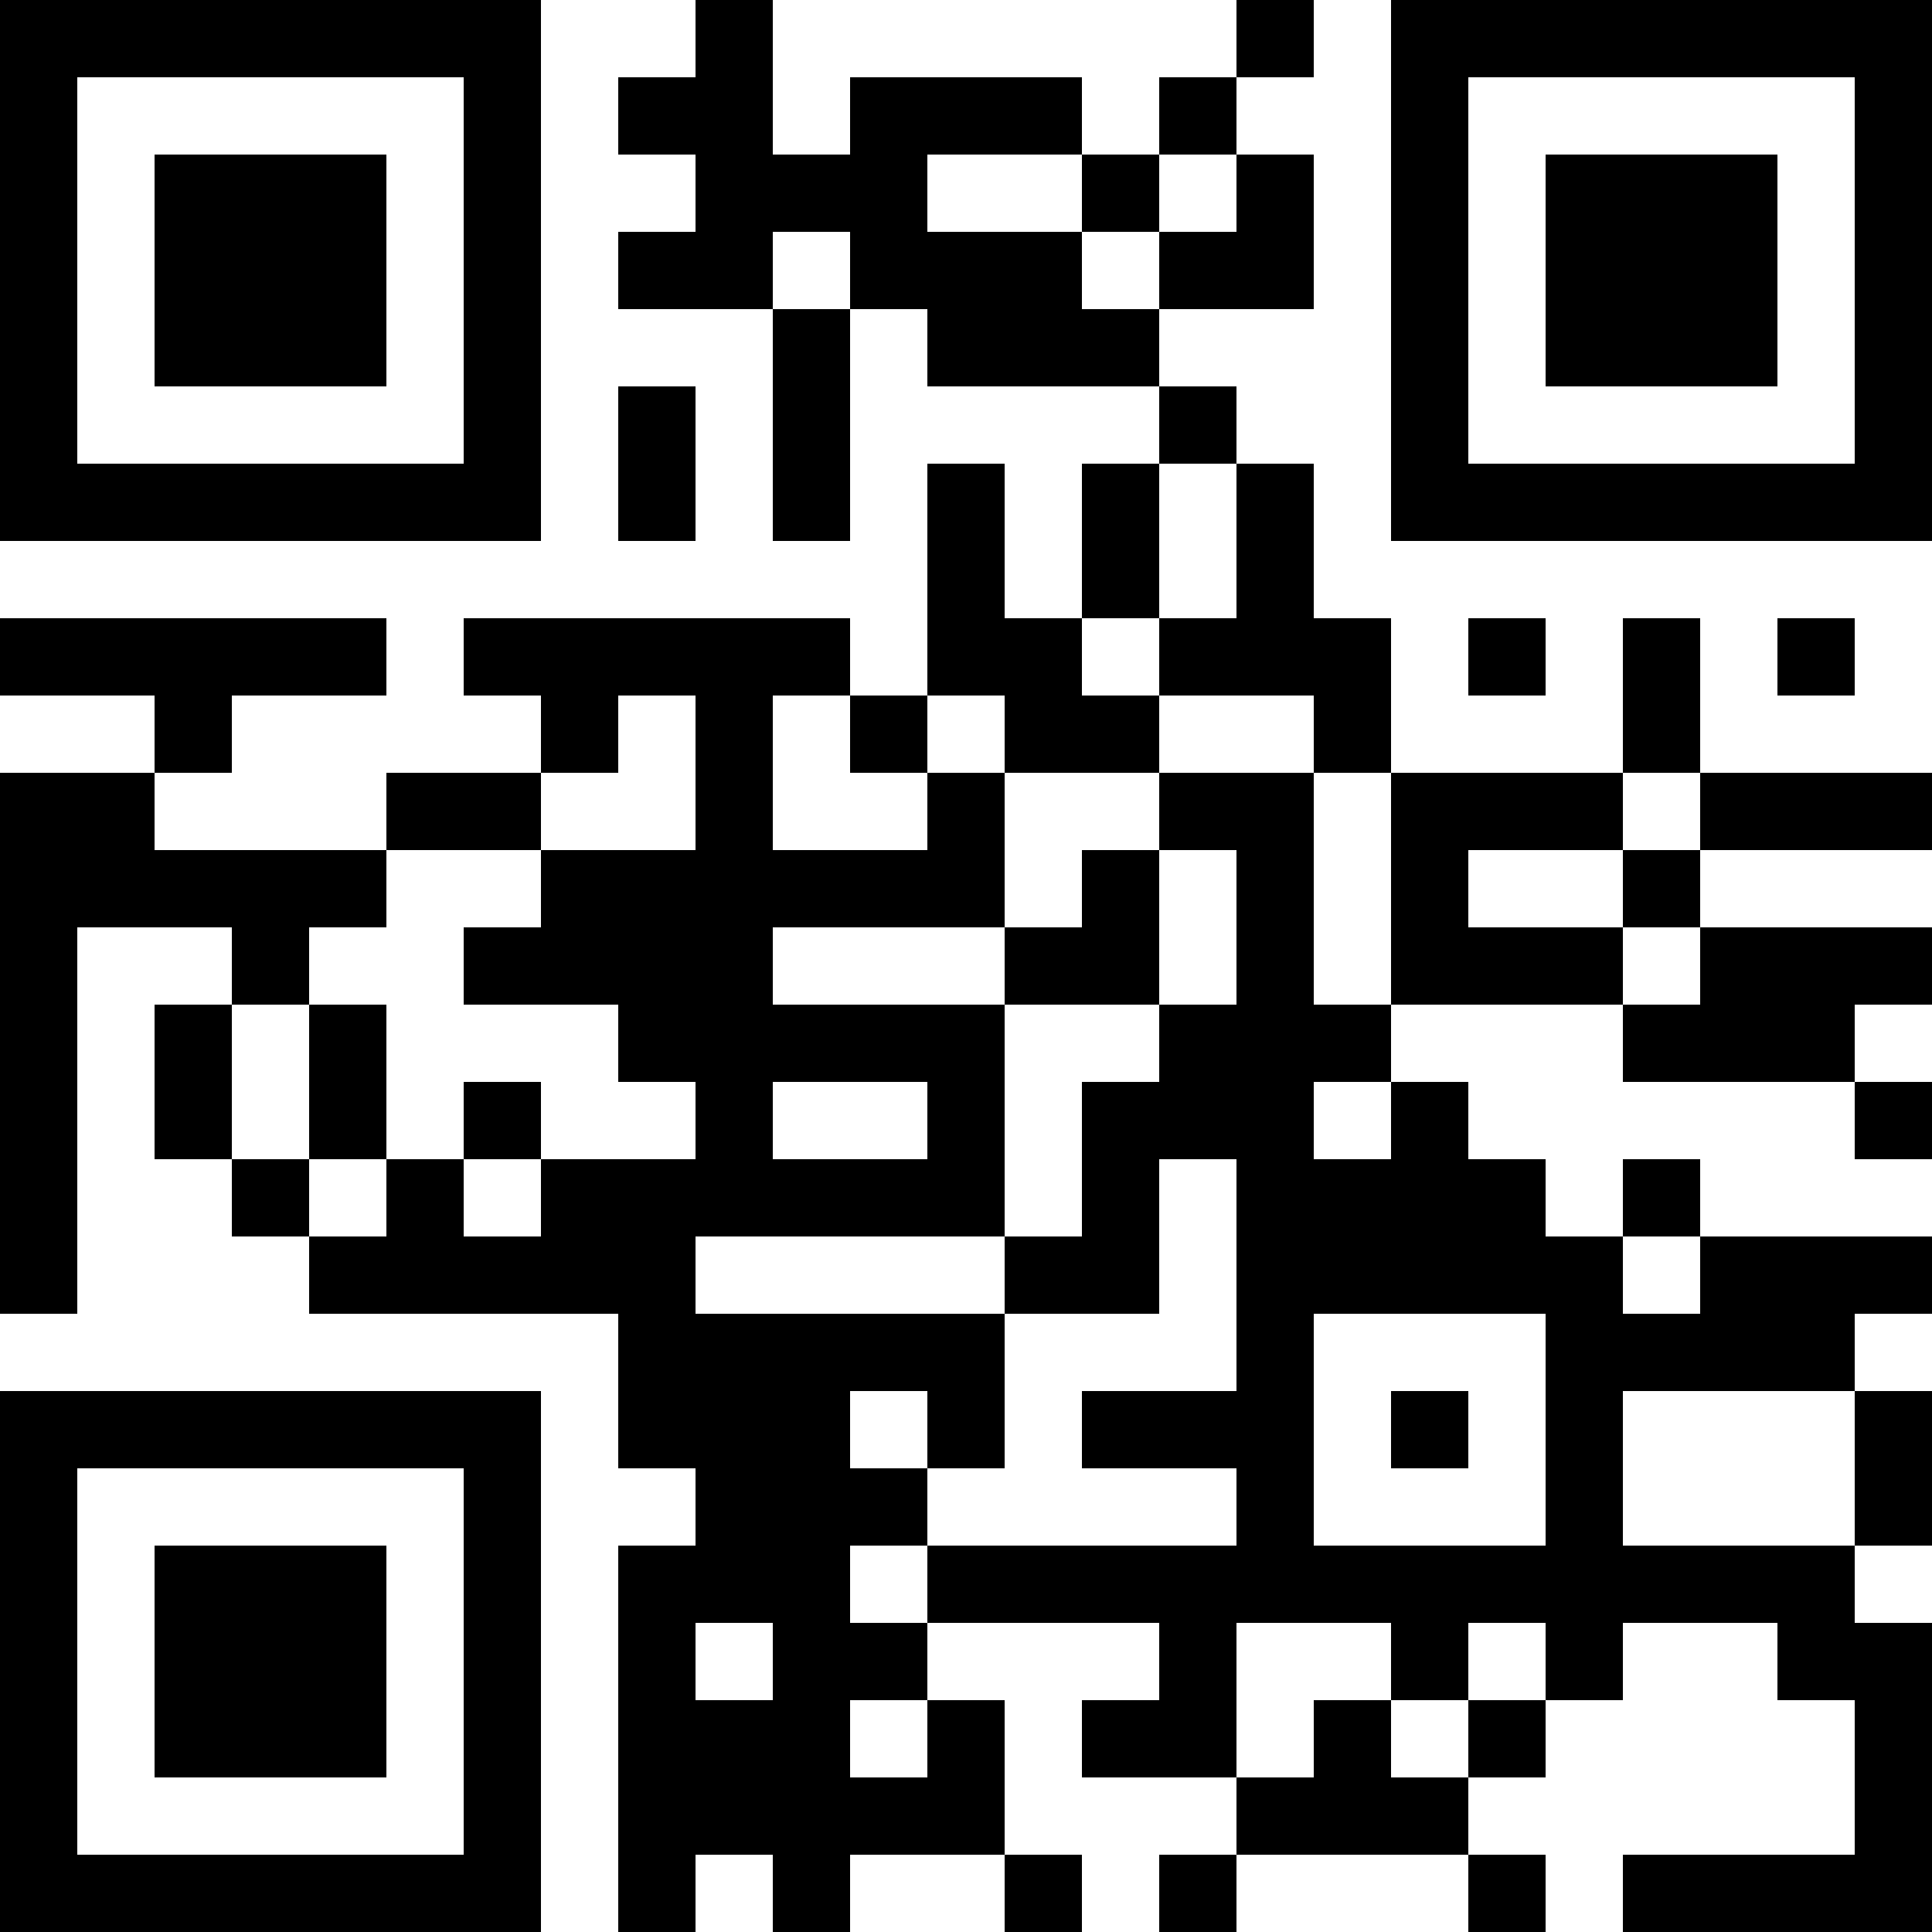 <?xml version="1.0" encoding="UTF-8"?>
<svg xmlns="http://www.w3.org/2000/svg" version="1.1" width="200" height="200" viewBox="0 0 200 200"><rect x="0" y="0" width="200" height="200" fill="#ffffff"/><g transform="scale(8)"><g transform="translate(0,0)"><path fill-rule="evenodd" d="M9 0L9 1L8 1L8 2L9 2L9 3L8 3L8 4L10 4L10 7L11 7L11 4L12 4L12 5L15 5L15 6L14 6L14 8L13 8L13 6L12 6L12 9L11 9L11 8L6 8L6 9L7 9L7 10L5 10L5 11L2 11L2 10L3 10L3 9L5 9L5 8L0 8L0 9L2 9L2 10L0 10L0 17L1 17L1 12L3 12L3 13L2 13L2 15L3 15L3 16L4 16L4 17L8 17L8 19L9 19L9 20L8 20L8 25L9 25L9 24L10 24L10 25L11 25L11 24L13 24L13 25L14 25L14 24L13 24L13 22L12 22L12 21L15 21L15 22L14 22L14 23L16 23L16 24L15 24L15 25L16 25L16 24L19 24L19 25L20 25L20 24L19 24L19 23L20 23L20 22L21 22L21 21L23 21L23 22L24 22L24 24L21 24L21 25L25 25L25 21L24 21L24 20L25 20L25 18L24 18L24 17L25 17L25 16L22 16L22 15L21 15L21 16L20 16L20 15L19 15L19 14L18 14L18 13L21 13L21 14L24 14L24 15L25 15L25 14L24 14L24 13L25 13L25 12L22 12L22 11L25 11L25 10L22 10L22 8L21 8L21 10L18 10L18 8L17 8L17 6L16 6L16 5L15 5L15 4L17 4L17 2L16 2L16 1L17 1L17 0L16 0L16 1L15 1L15 2L14 2L14 1L11 1L11 2L10 2L10 0ZM12 2L12 3L14 3L14 4L15 4L15 3L16 3L16 2L15 2L15 3L14 3L14 2ZM10 3L10 4L11 4L11 3ZM8 5L8 7L9 7L9 5ZM15 6L15 8L14 8L14 9L15 9L15 10L13 10L13 9L12 9L12 10L11 10L11 9L10 9L10 11L12 11L12 10L13 10L13 12L10 12L10 13L13 13L13 16L9 16L9 17L13 17L13 19L12 19L12 18L11 18L11 19L12 19L12 20L11 20L11 21L12 21L12 20L16 20L16 19L14 19L14 18L16 18L16 15L15 15L15 17L13 17L13 16L14 16L14 14L15 14L15 13L16 13L16 11L15 11L15 10L17 10L17 13L18 13L18 10L17 10L17 9L15 9L15 8L16 8L16 6ZM19 8L19 9L20 9L20 8ZM23 8L23 9L24 9L24 8ZM8 9L8 10L7 10L7 11L5 11L5 12L4 12L4 13L3 13L3 15L4 15L4 16L5 16L5 15L6 15L6 16L7 16L7 15L9 15L9 14L8 14L8 13L6 13L6 12L7 12L7 11L9 11L9 9ZM21 10L21 11L19 11L19 12L21 12L21 13L22 13L22 12L21 12L21 11L22 11L22 10ZM14 11L14 12L13 12L13 13L15 13L15 11ZM4 13L4 15L5 15L5 13ZM6 14L6 15L7 15L7 14ZM10 14L10 15L12 15L12 14ZM17 14L17 15L18 15L18 14ZM21 16L21 17L22 17L22 16ZM17 17L17 20L20 20L20 17ZM18 18L18 19L19 19L19 18ZM21 18L21 20L24 20L24 18ZM9 21L9 22L10 22L10 21ZM16 21L16 23L17 23L17 22L18 22L18 23L19 23L19 22L20 22L20 21L19 21L19 22L18 22L18 21ZM11 22L11 23L12 23L12 22ZM0 0L0 7L7 7L7 0ZM1 1L1 6L6 6L6 1ZM2 2L2 5L5 5L5 2ZM18 0L18 7L25 7L25 0ZM19 1L19 6L24 6L24 1ZM20 2L20 5L23 5L23 2ZM0 18L0 25L7 25L7 18ZM1 19L1 24L6 24L6 19ZM2 20L2 23L5 23L5 20Z" fill="#000000"/></g></g></svg>
